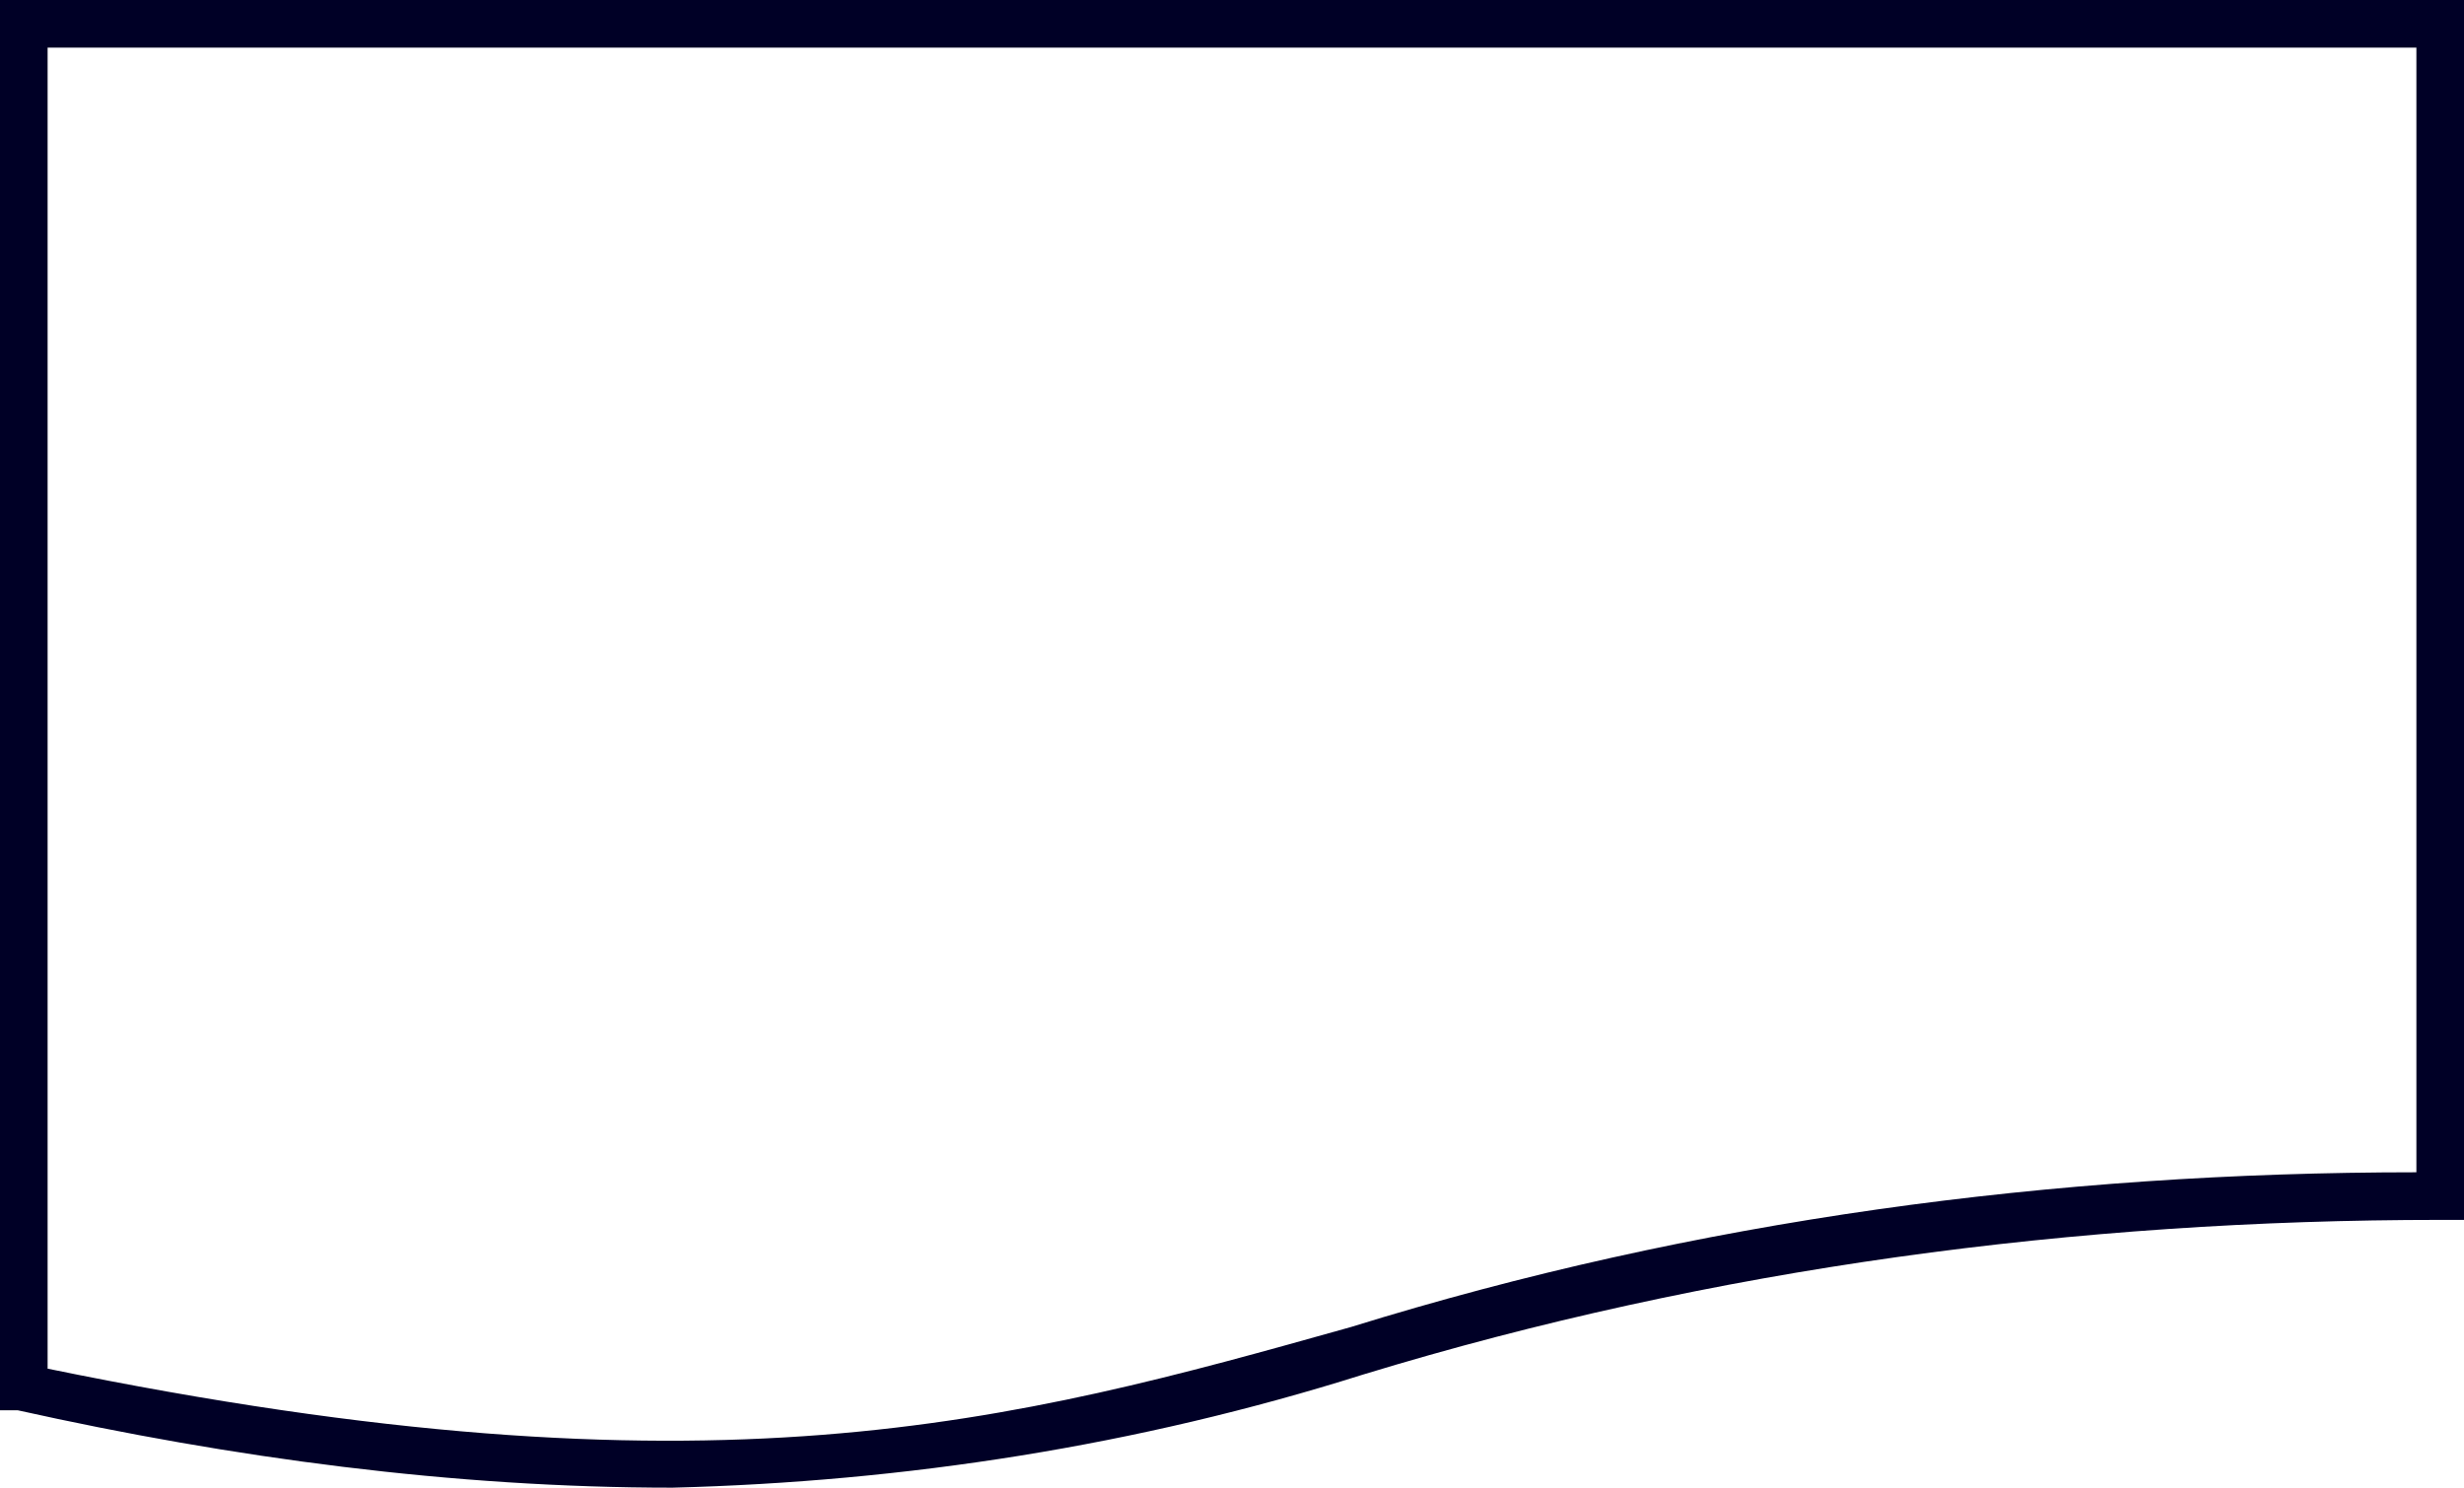 <?xml version="1.0" encoding="UTF-8"?>
<svg id="a" data-name="レイヤー 1" xmlns="http://www.w3.org/2000/svg" width="41.4" height="25" viewBox="0 0 41.4 25">
  <path d="M11.3,25c-3.7,0-7.4-.5-11-1.3h-.3V0H41.4V20.5h-.4c-6.1,0-12.2,.8-18.1,2.6-3.8,1.2-7.7,1.8-11.6,1.9ZM.8,23c11.2,2.3,16.2,.9,21.9-.7,5.8-1.8,11.8-2.6,17.9-2.6V.8H.8V23Z" style="fill: #000026;"/>
</svg>